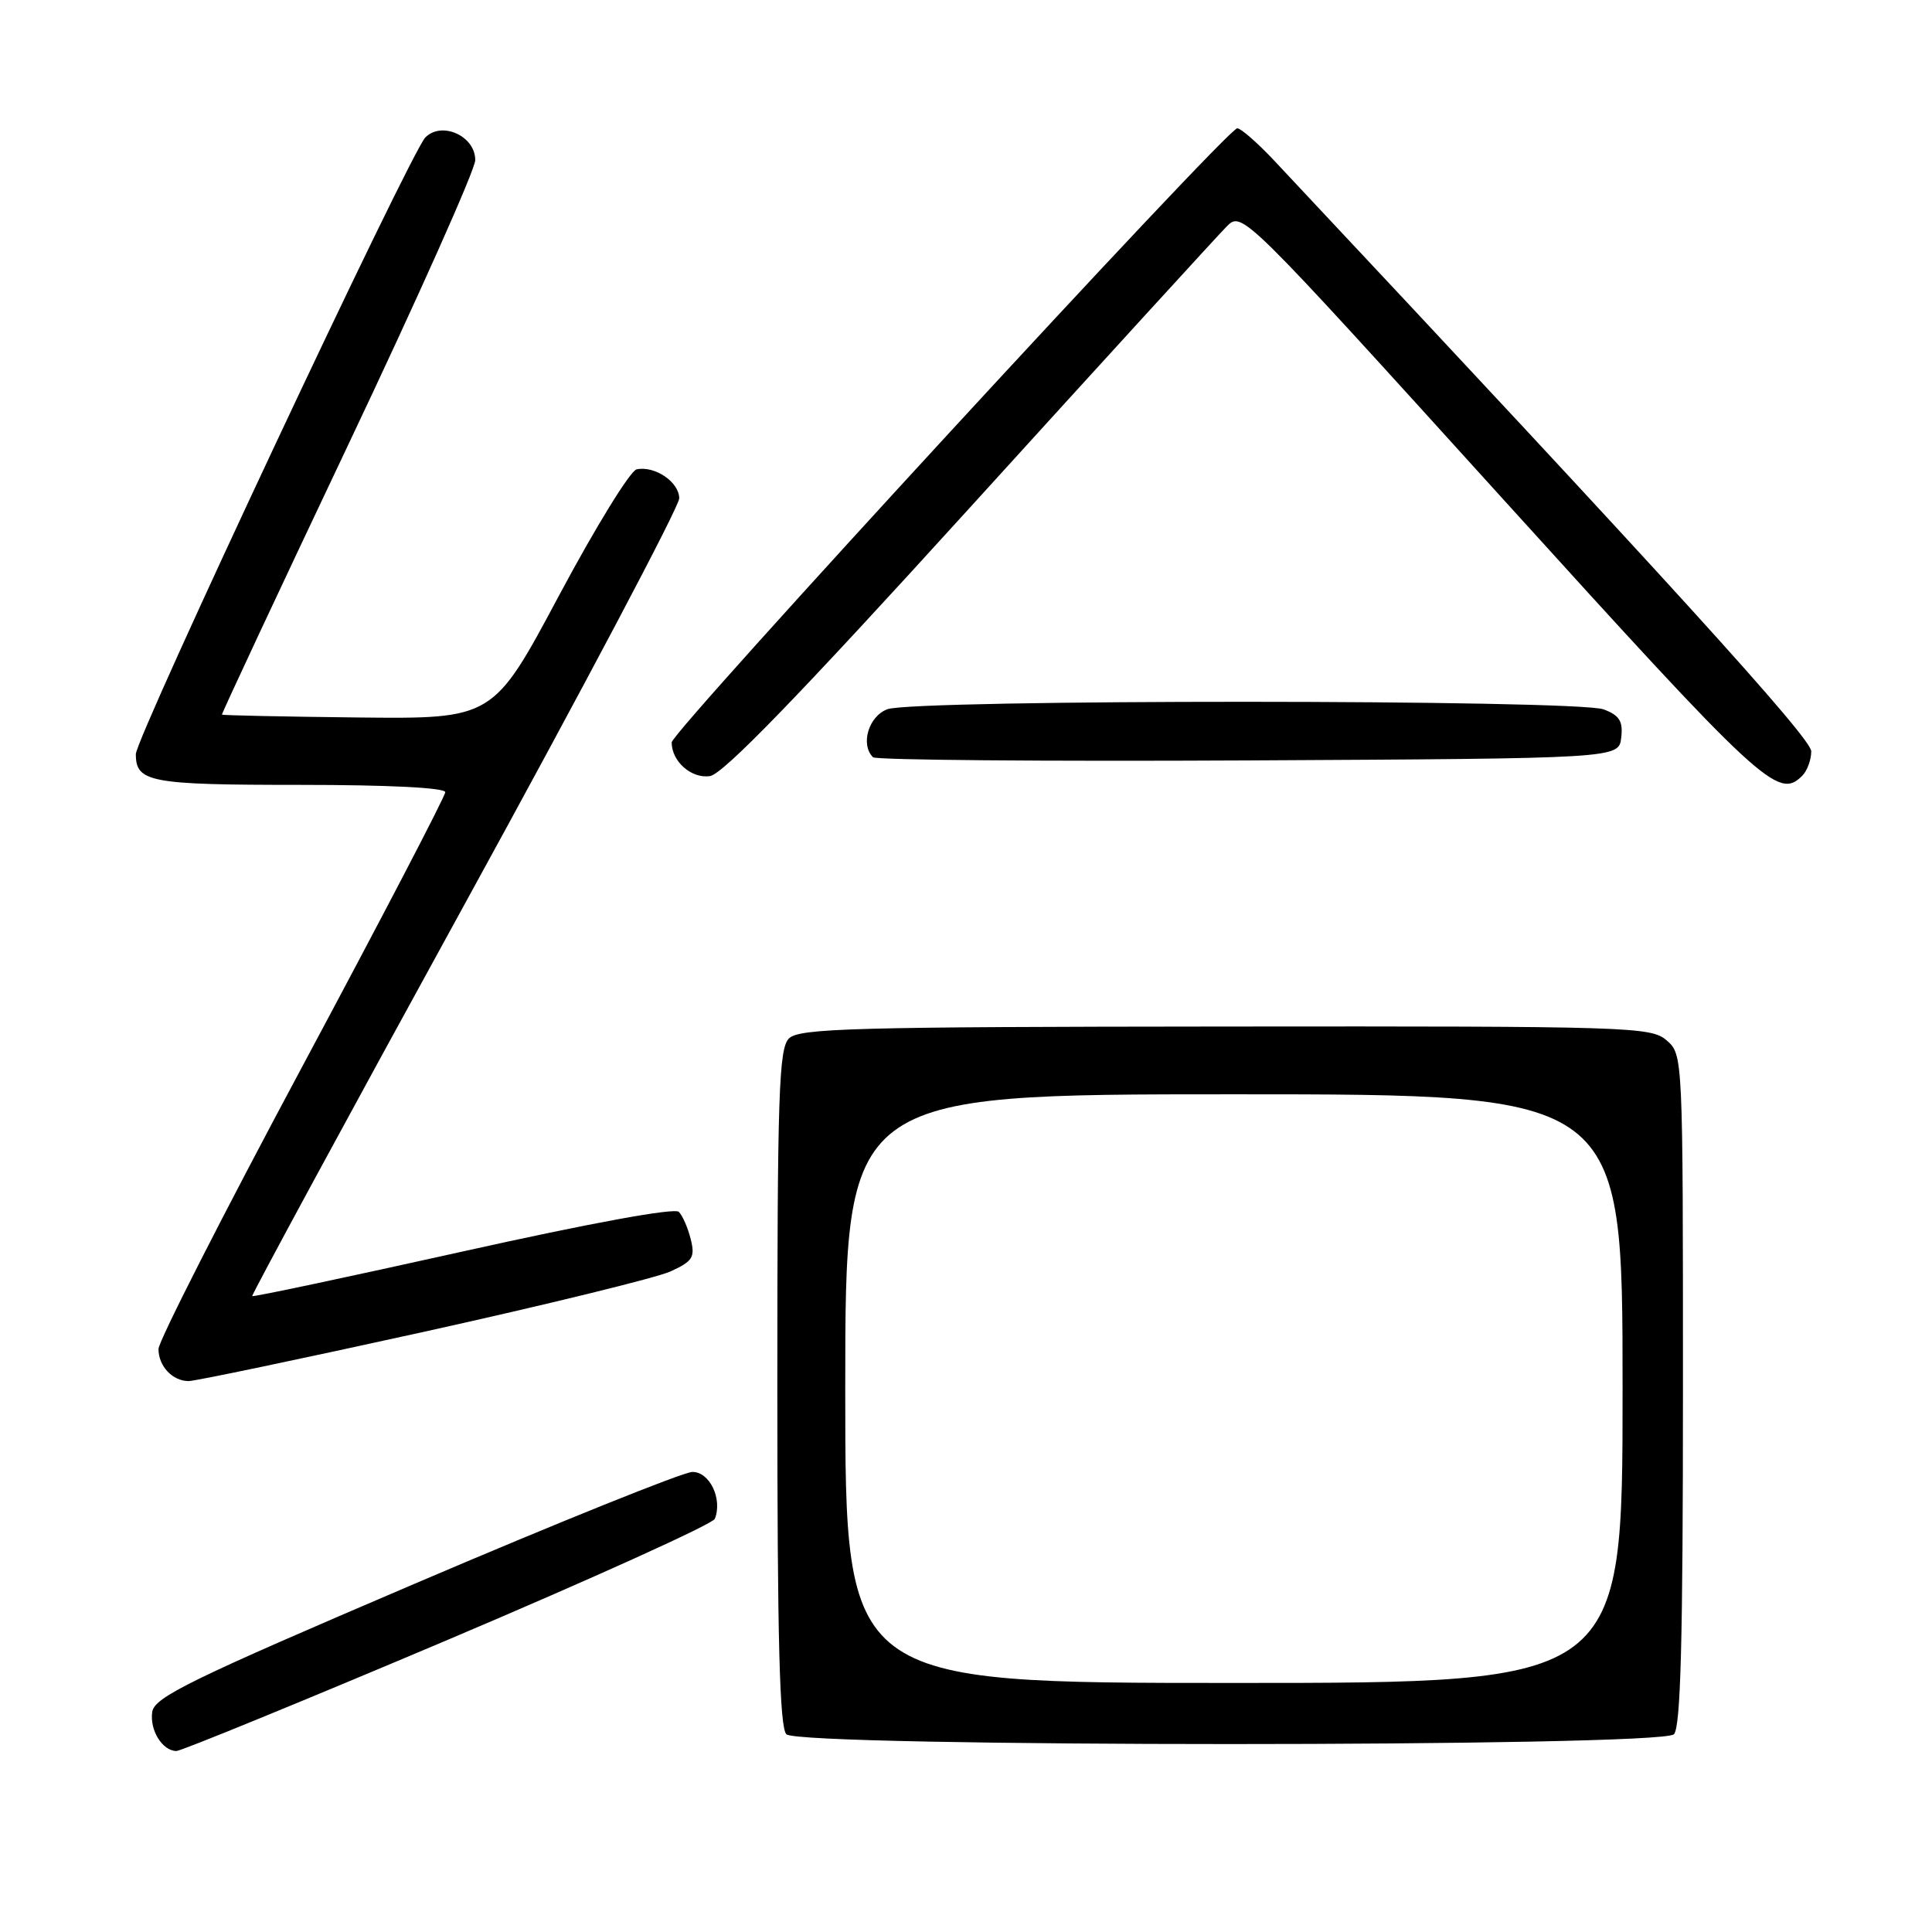 <?xml version="1.0" encoding="UTF-8" standalone="no"?>
<!DOCTYPE svg PUBLIC "-//W3C//DTD SVG 1.1//EN" "http://www.w3.org/Graphics/SVG/1.1/DTD/svg11.dtd" >
<svg xmlns="http://www.w3.org/2000/svg" xmlns:xlink="http://www.w3.org/1999/xlink" version="1.1" viewBox="0 0 256 256">
 <g >
 <path fill="currentColor"
d=" M 59.37 217.27 C 78.54 209.14 94.45 201.94 94.72 201.25 C 95.76 198.60 94.02 195.00 91.73 195.04 C 90.50 195.07 73.97 201.72 55.00 209.83 C 25.23 222.55 20.46 224.88 20.17 226.84 C 19.82 229.26 21.51 231.99 23.37 232.02 C 23.99 232.02 40.19 225.39 59.37 217.27 Z  M 221.80 229.80 C 222.70 228.90 223.00 217.39 223.00 184.17 C 223.00 139.82 223.00 139.73 220.83 137.85 C 218.76 136.06 216.09 135.97 162.37 136.02 C 113.06 136.06 105.89 136.25 104.54 137.60 C 103.20 138.94 103.00 144.93 103.00 183.87 C 103.00 217.33 103.30 228.90 104.20 229.80 C 105.93 231.53 220.07 231.53 221.80 229.80 Z  M 56.05 176.50 C 72.25 172.92 87.01 169.31 88.85 168.47 C 91.79 167.12 92.12 166.60 91.53 164.22 C 91.16 162.72 90.45 161.08 89.95 160.58 C 89.40 160.01 78.24 162.06 61.35 165.82 C 46.12 169.21 33.55 171.88 33.42 171.74 C 33.30 171.61 45.98 148.21 61.60 119.75 C 77.22 91.29 90.00 67.12 90.00 66.04 C 90.00 63.88 86.79 61.69 84.36 62.19 C 83.52 62.36 78.90 69.87 74.09 78.88 C 65.35 95.26 65.35 95.26 47.45 95.07 C 37.60 94.96 29.48 94.79 29.41 94.69 C 29.34 94.59 36.85 78.53 46.11 59.00 C 55.37 39.48 62.96 22.48 62.97 21.23 C 63.01 18.05 58.56 16.01 56.37 18.20 C 54.39 20.18 18.00 97.69 18.00 99.93 C 18.00 103.65 19.86 104.00 39.70 104.00 C 51.53 104.00 59.00 104.38 59.00 104.97 C 59.00 105.51 50.45 121.91 40.00 141.42 C 29.55 160.93 21.00 177.73 21.00 178.75 C 21.00 181.02 22.86 183.00 25.00 183.00 C 25.87 183.00 39.85 180.07 56.05 176.50 Z  M 238.80 102.80 C 239.46 102.14 240.00 100.68 240.00 99.55 C 240.00 97.79 220.59 76.44 168.81 21.25 C 166.61 18.91 164.42 17.00 163.94 17.00 C 162.61 17.00 89.00 96.93 89.00 98.37 C 89.00 100.89 91.60 103.19 94.06 102.84 C 95.79 102.60 105.74 92.33 128.50 67.28 C 146.10 47.90 161.42 31.14 162.54 30.01 C 164.58 27.97 164.58 27.97 199.03 65.99 C 233.53 104.06 235.61 105.99 238.80 102.80 Z  M 214.82 97.75 C 215.07 95.56 214.60 94.80 212.50 94.00 C 209.01 92.67 121.05 92.65 117.57 93.98 C 115.09 94.92 113.98 98.65 115.68 100.34 C 116.05 100.71 138.44 100.90 165.43 100.76 C 214.50 100.50 214.50 100.50 214.82 97.75 Z  M 112.00 184.00 C 112.00 145.00 112.00 145.00 163.50 145.00 C 215.00 145.00 215.00 145.00 215.00 184.00 C 215.00 223.00 215.00 223.00 163.50 223.00 C 112.00 223.00 112.00 223.00 112.00 184.00 Z "/>
</g>
</svg>